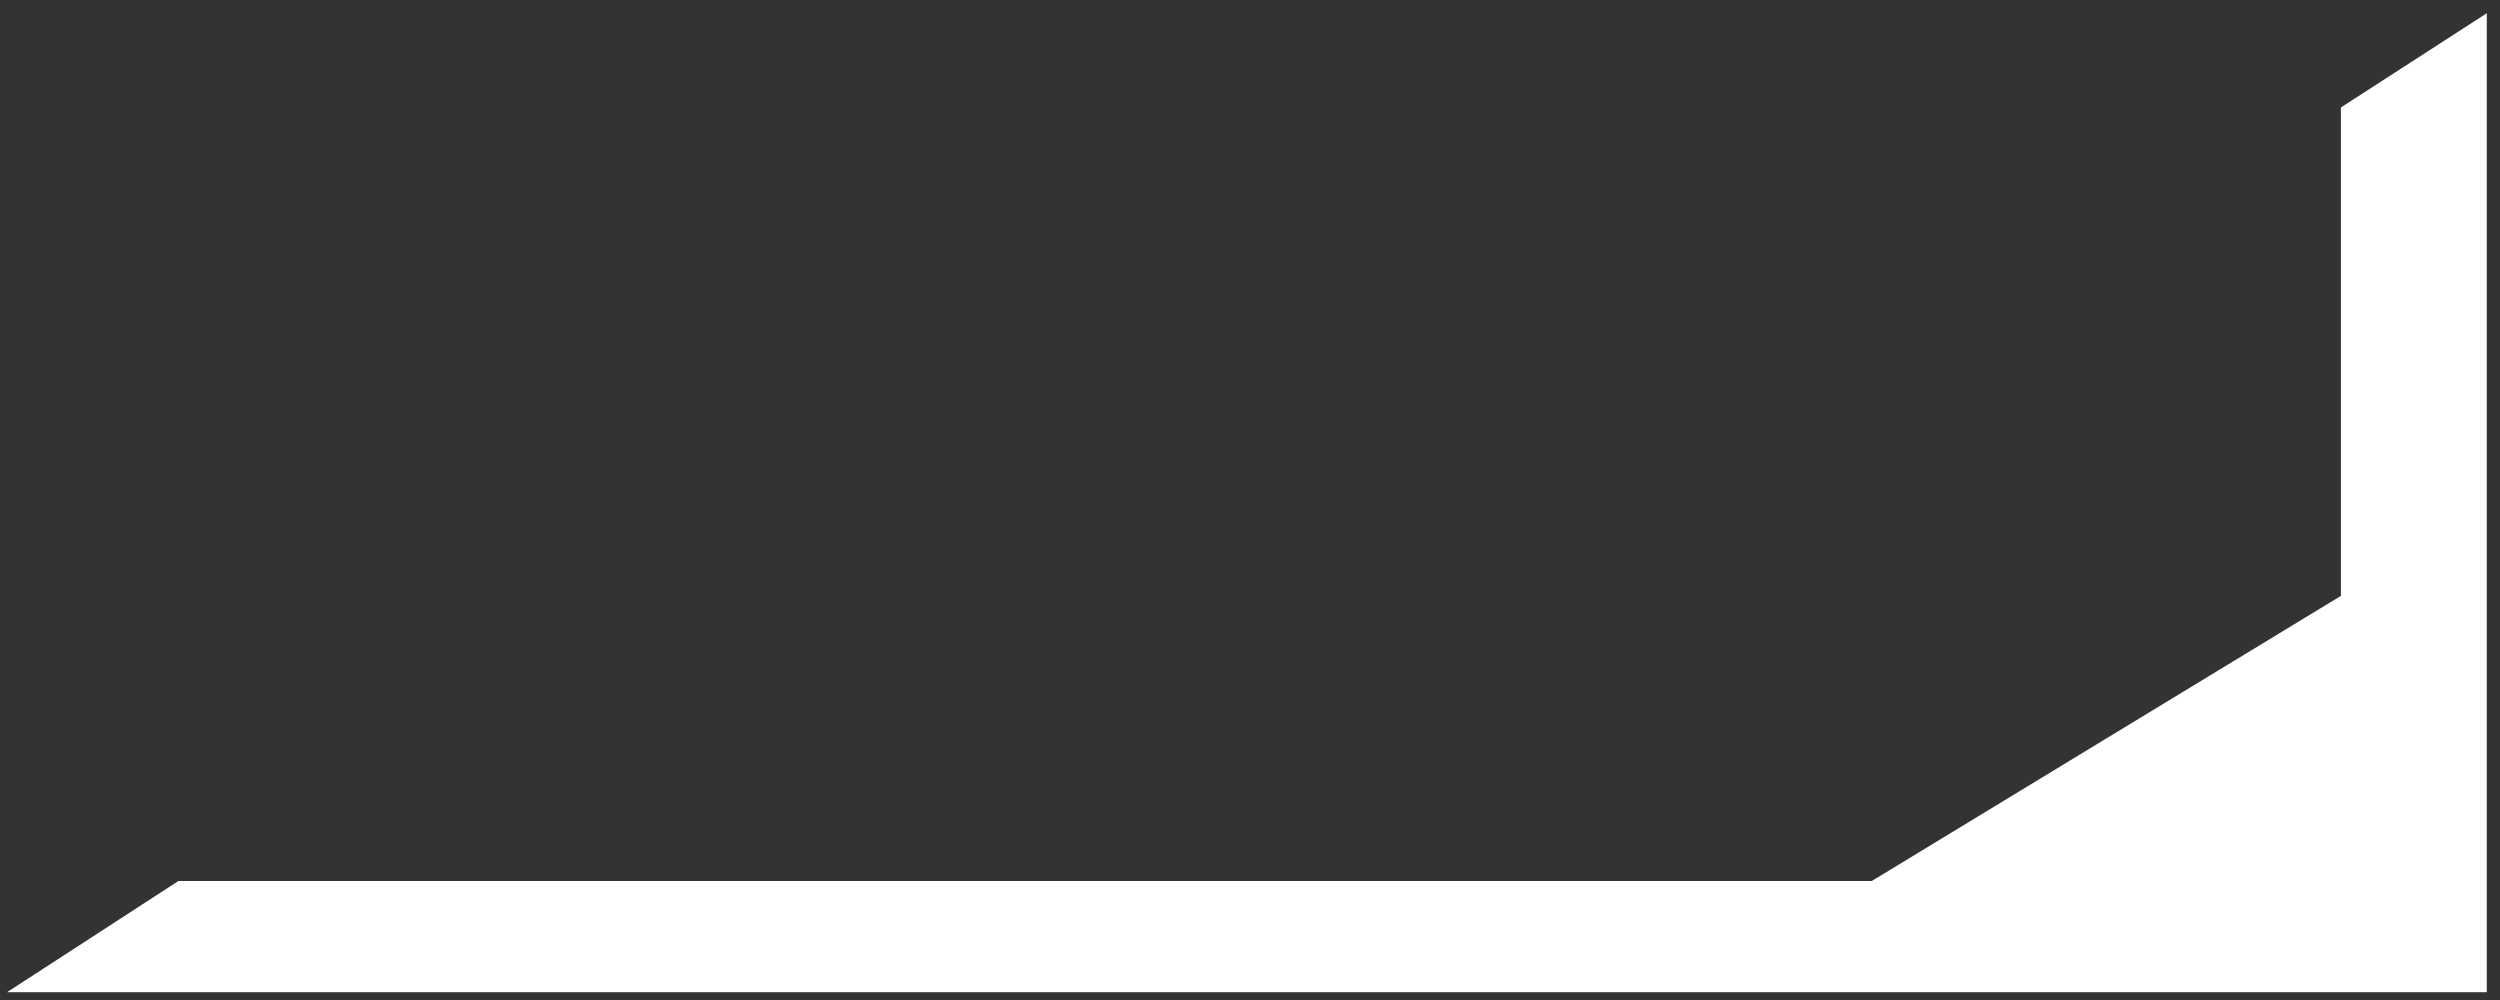 <svg width="110" height="44" viewBox="0 0 110 44" fill="none" xmlns="http://www.w3.org/2000/svg">
<rect x="0" y="0" width="110" height="44" fill="#333333" stroke="none"/>
<path d="M108.919 1.5L108.919 43.157L2 43.157L8 39.263L82.5 39.263L103.5 26.5L103.5 5L108.919 1.5Z" fill="white" stroke="white"/>
</svg>
